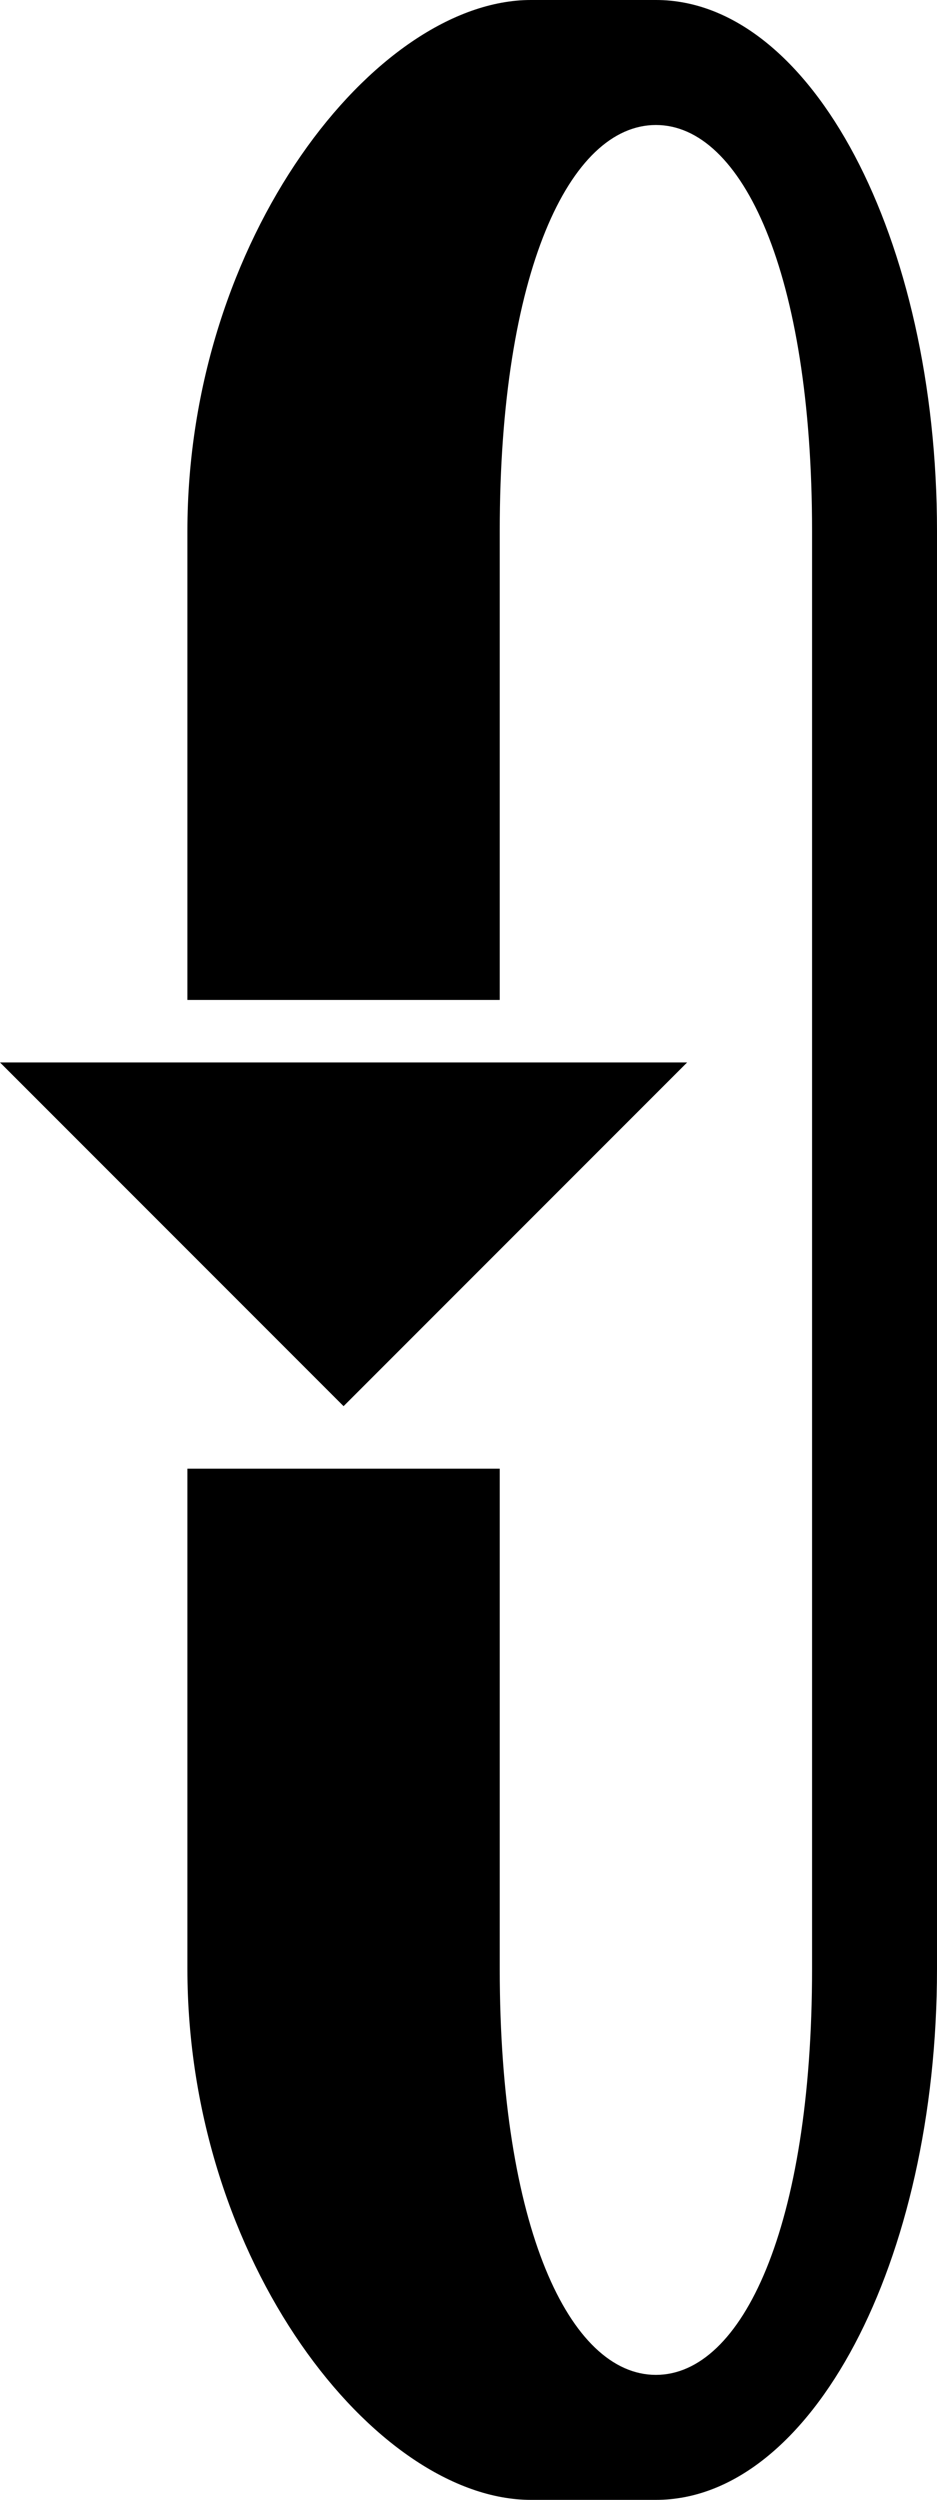 <svg xmlns="http://www.w3.org/2000/svg" version="1.0" width="15" height="40"><path d="M11 17H0l5.5 5.5L11 17z"/><path d="M10.5 40c2.485 0 4.5-3.806 4.5-8.5v-23C15 3.806 12.985 0 10.5 0h-2C6.015 0 3 3.806 3 8.5V16h5V8.5C8 4.358 9.12 2 10.5 2S13 4.358 13 8.5v23c0 4.142-1.12 6.5-2.5 6.5S8 35.642 8 31.5v-8H3v8C3 36.194 6.015 40 8.5 40h2z"/></svg>